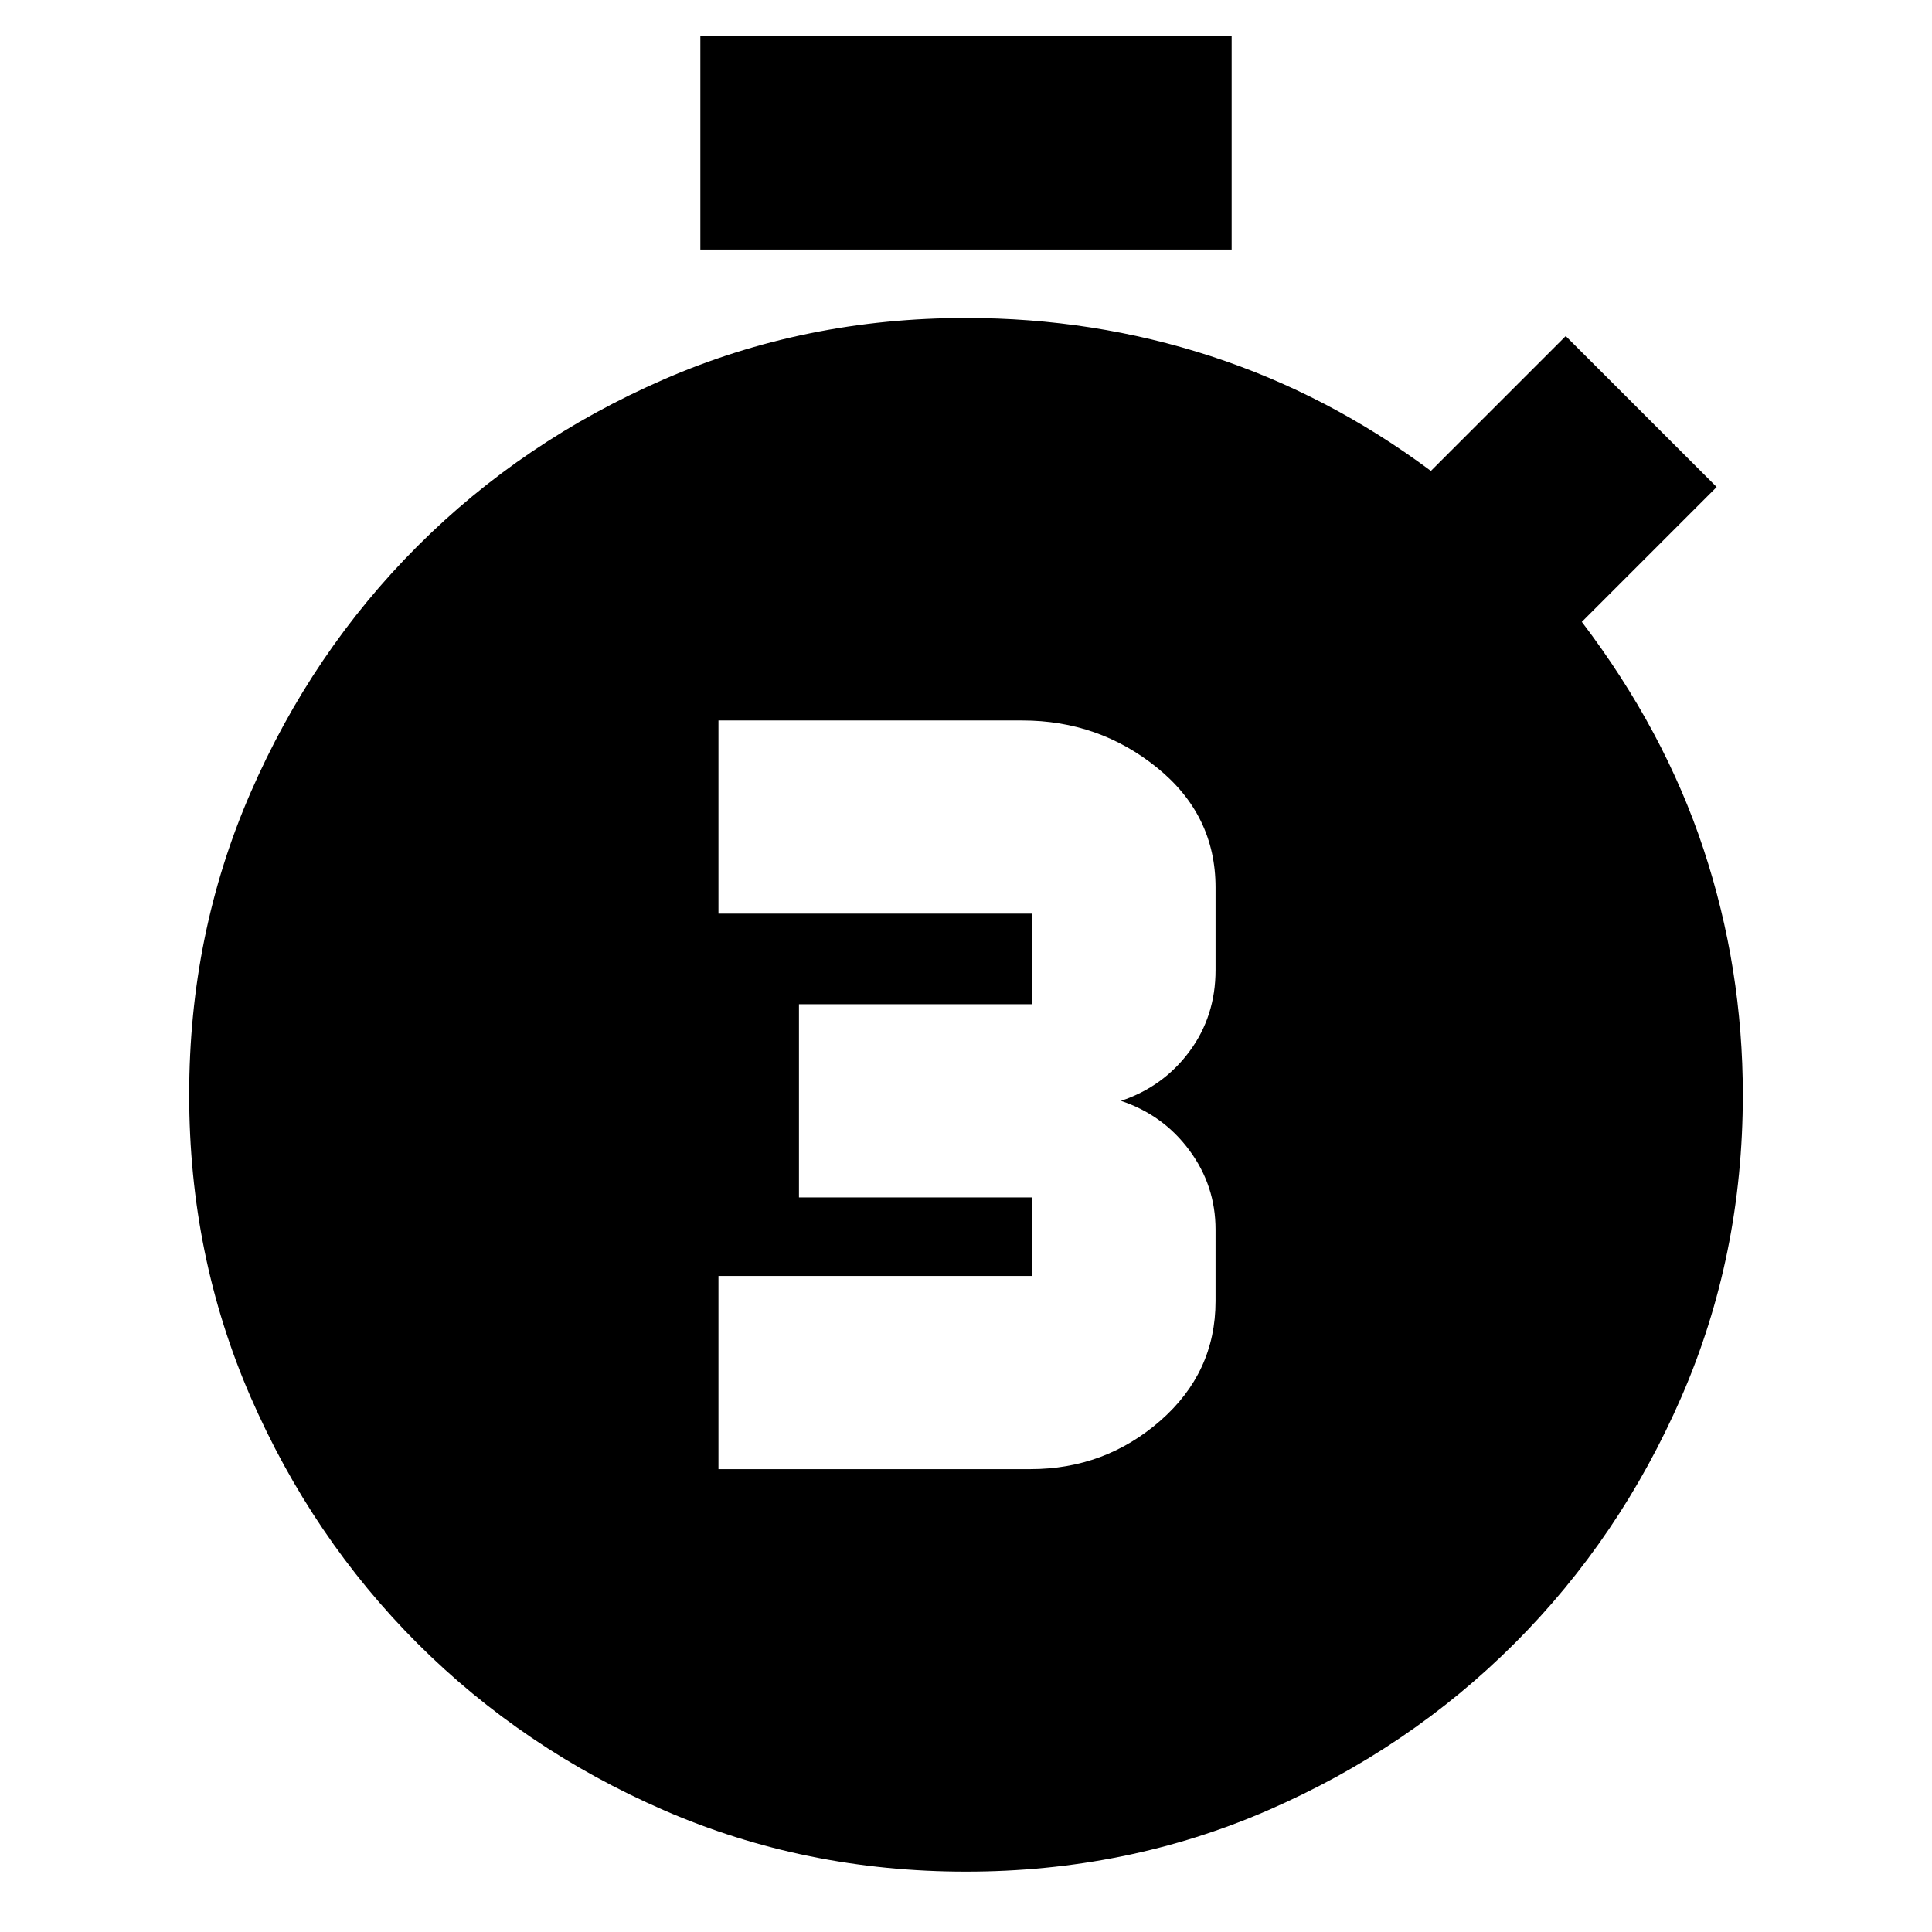 <svg xmlns="http://www.w3.org/2000/svg" height="24" viewBox="0 -960 960 960" width="24"><path d="M357-230h155q37 0 64.5-24t27.5-59.5V-349q0-21.85-13-39.42Q578-406 557-413q21-7 34-24.5t13-40.5v-41q0-36-29-59.5T508-602H357v96h156v45H397v96h116v39H357v96Zm-9-606v-106h264v106H348ZM480-30q-80 0-150.08-30.49-70.08-30.5-122.51-82.92-52.42-52.43-82.92-122.51Q94-336 94-416q0-80 30.49-150.08 30.5-70.08 82.92-122.51 52.43-52.42 122.51-82.92Q400-802 480-802q63.41 0 121.7 19Q660-764 711-726l67-67 75 75-67 67q41 54 60.5 113T866-416q0 80-30.49 150.08-30.5 70.08-82.92 122.51-52.43 52.42-122.51 82.92Q560-30 480-30Z"/></svg>